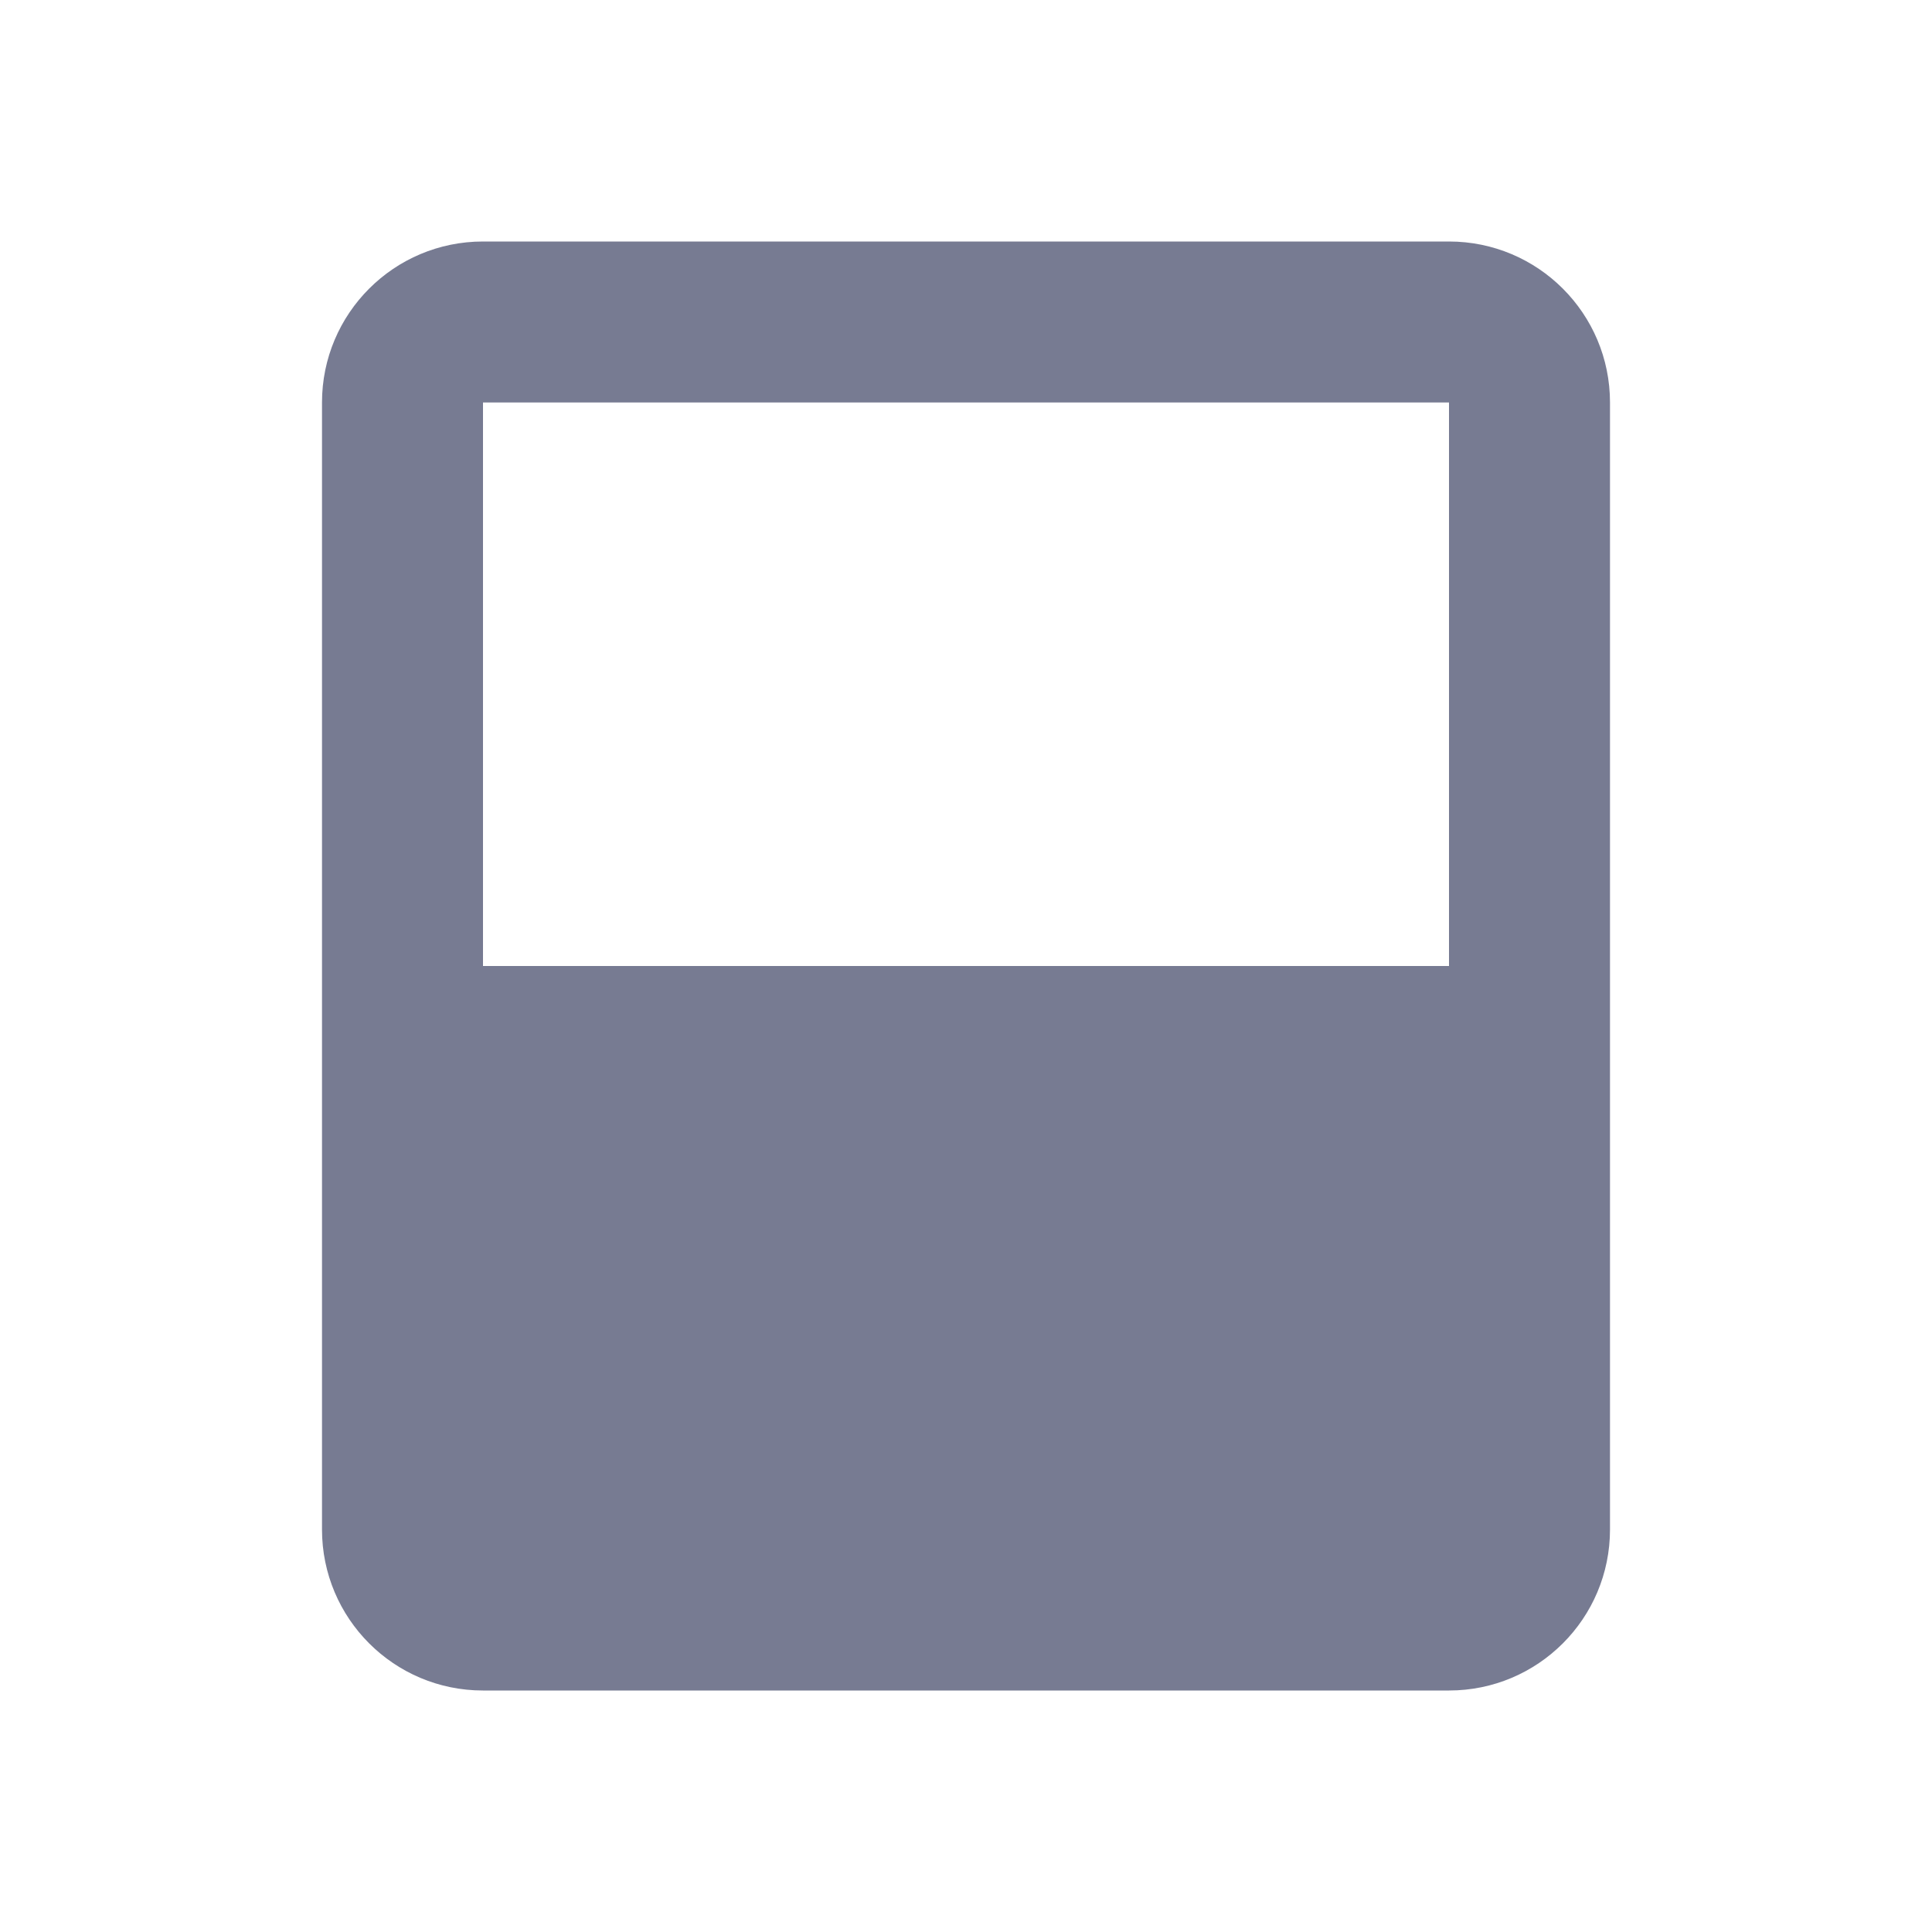 <svg width="24" height="24" viewBox="0 0 24 24" fill="none" xmlns="http://www.w3.org/2000/svg">
<path fill-rule="evenodd" clip-rule="evenodd" d="M6 3H18C19.105 3 20 3.895 20 5V19C20 20.105 19.105 21 18 21H6C4.895 21 4 20.105 4 19V5C4 3.895 4.895 3 6 3ZM6 5V12H18V5H6Z" fill="#777B92"/>
</svg>
